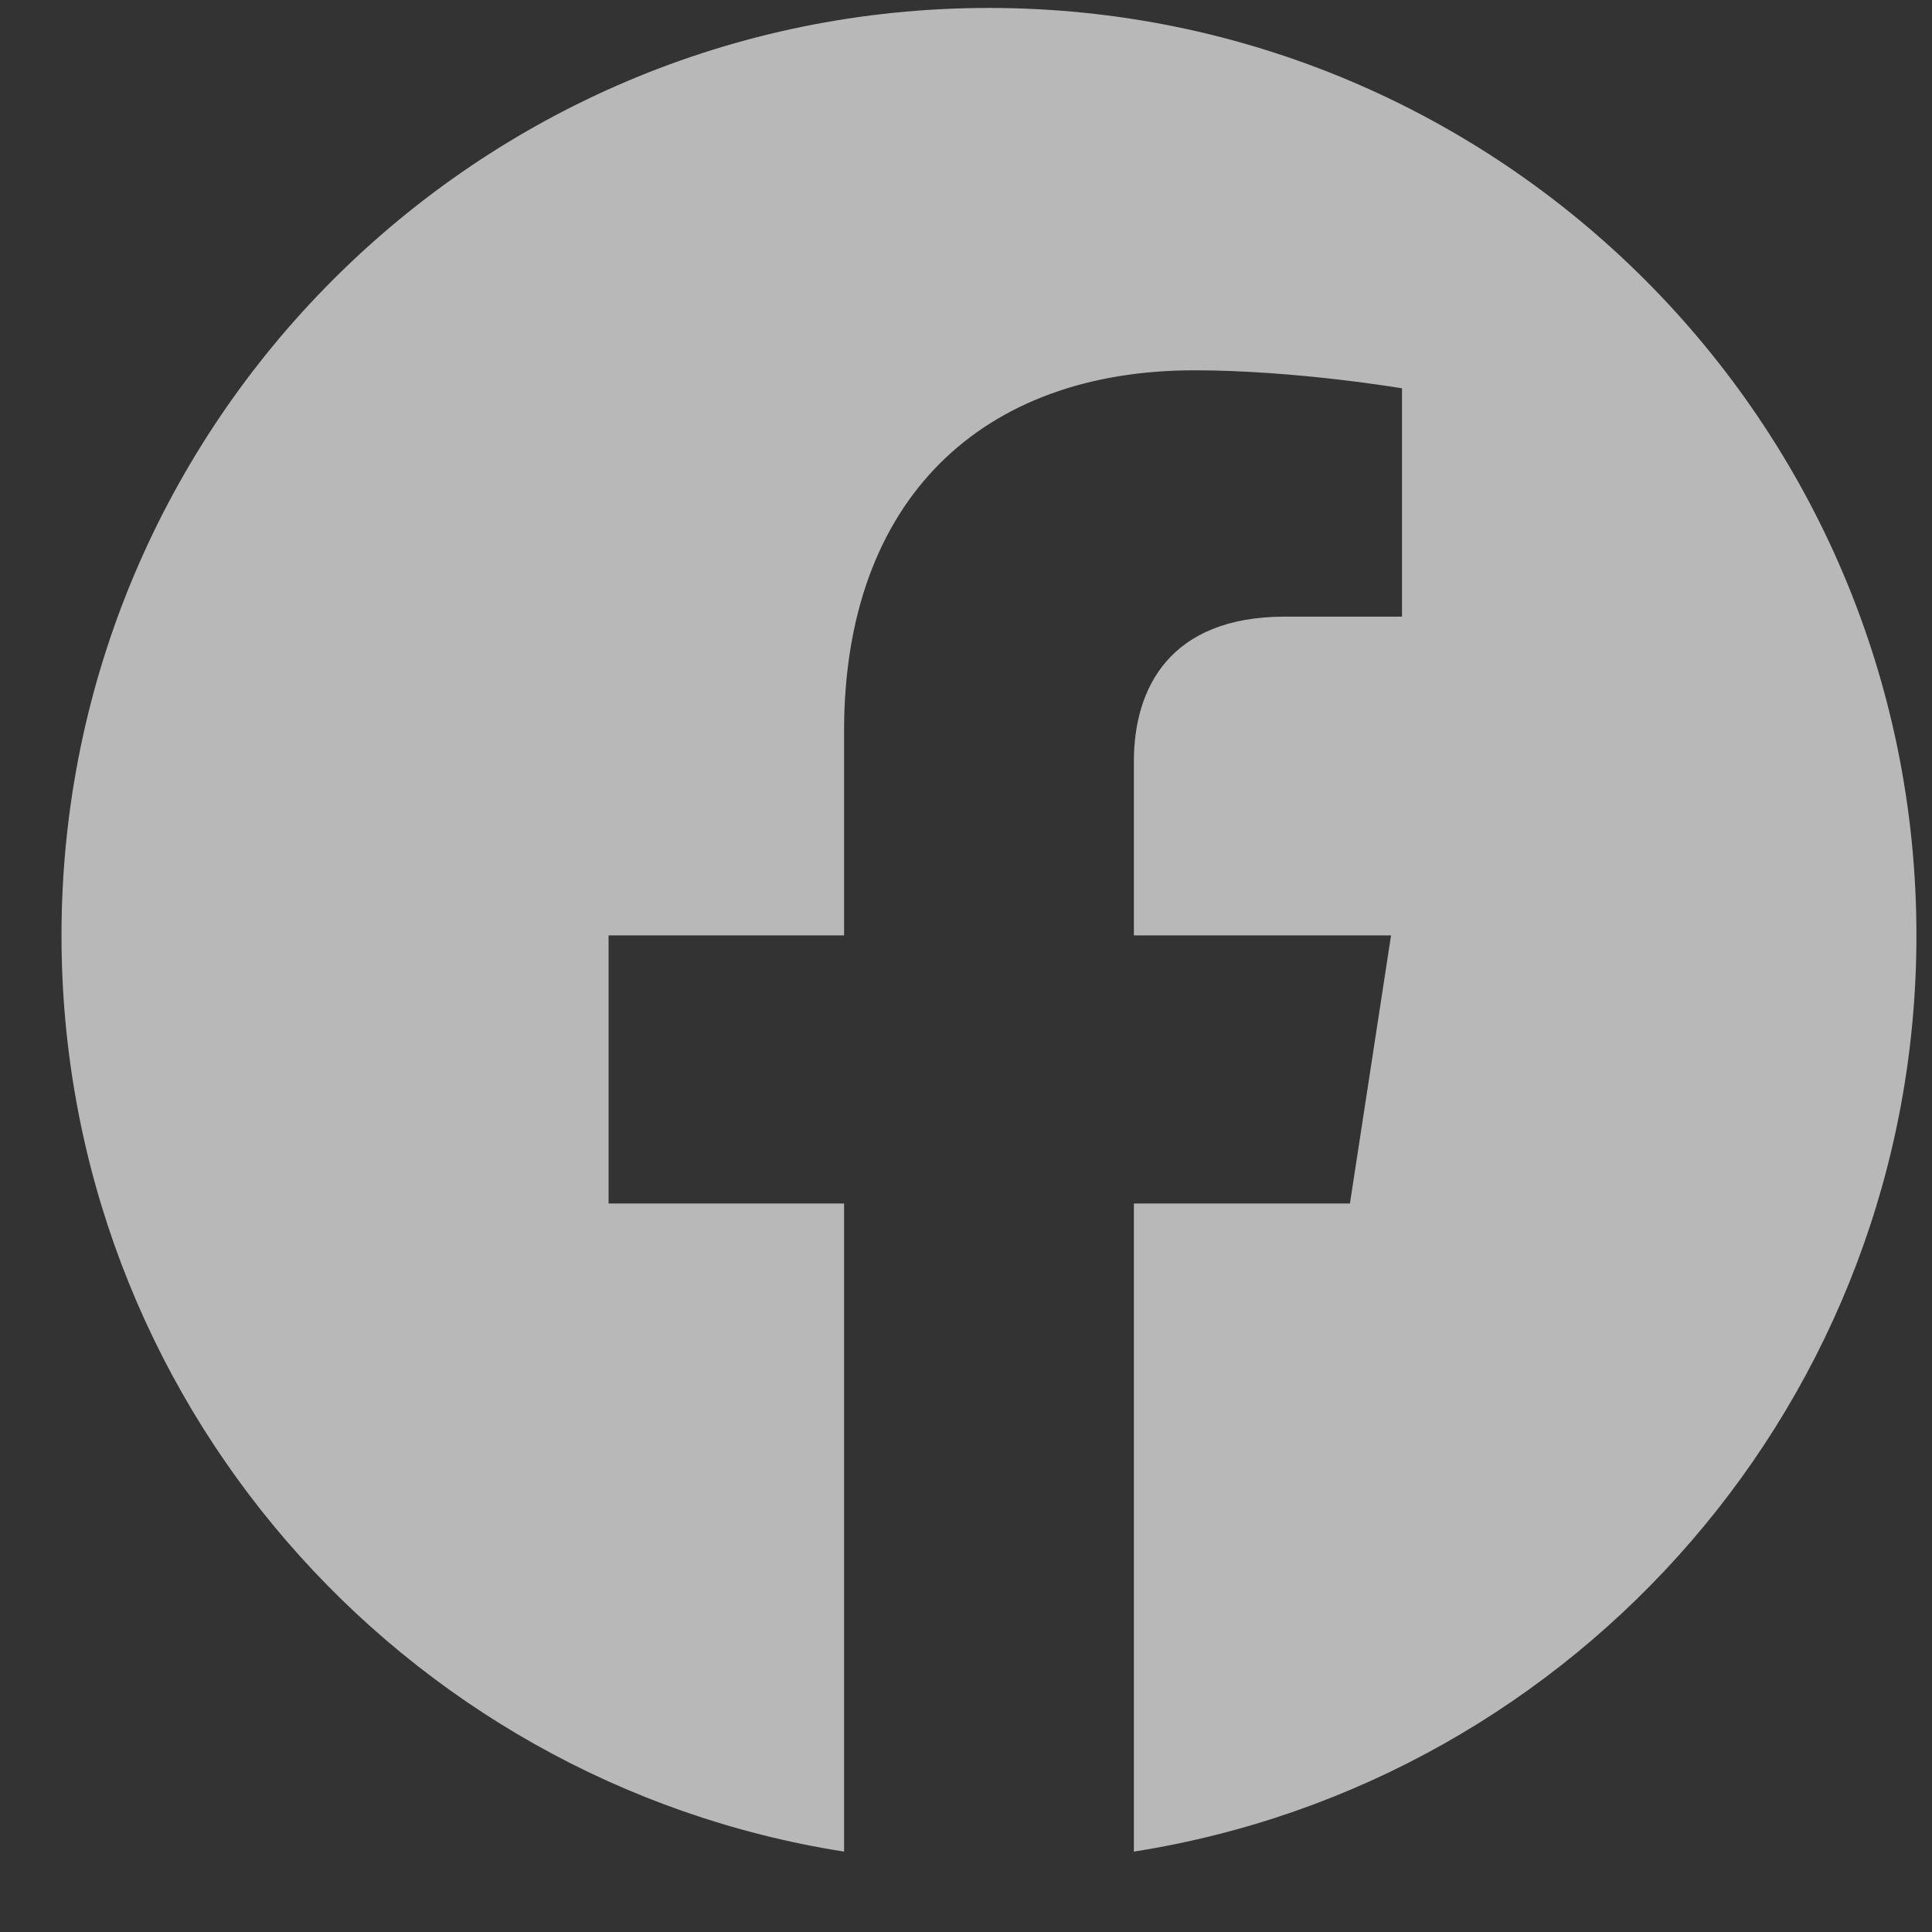 <svg width="18" height="18" viewBox="0 0 18 18" fill="none" xmlns="http://www.w3.org/2000/svg">
<rect x="0" y="0" width="18" height="18" fill="#333333" stroke="none"/>
<path d="M17.855 8.715C17.855 3.943 13.986 0.074 9.214 0.074C4.442 0.074 0.573 3.943 0.573 8.715C0.573 13.028 3.733 16.602 7.864 17.251V11.213H5.67V8.715H7.864V6.811C7.864 4.646 9.154 3.45 11.127 3.45C12.073 3.45 13.062 3.618 13.062 3.618V5.745H11.972C10.899 5.745 10.564 6.411 10.564 7.094V8.715H12.96L12.577 11.213H10.564V17.251C14.695 16.602 17.855 13.028 17.855 8.715Z" fill="white" fill-opacity="0.65"/>
</svg>
